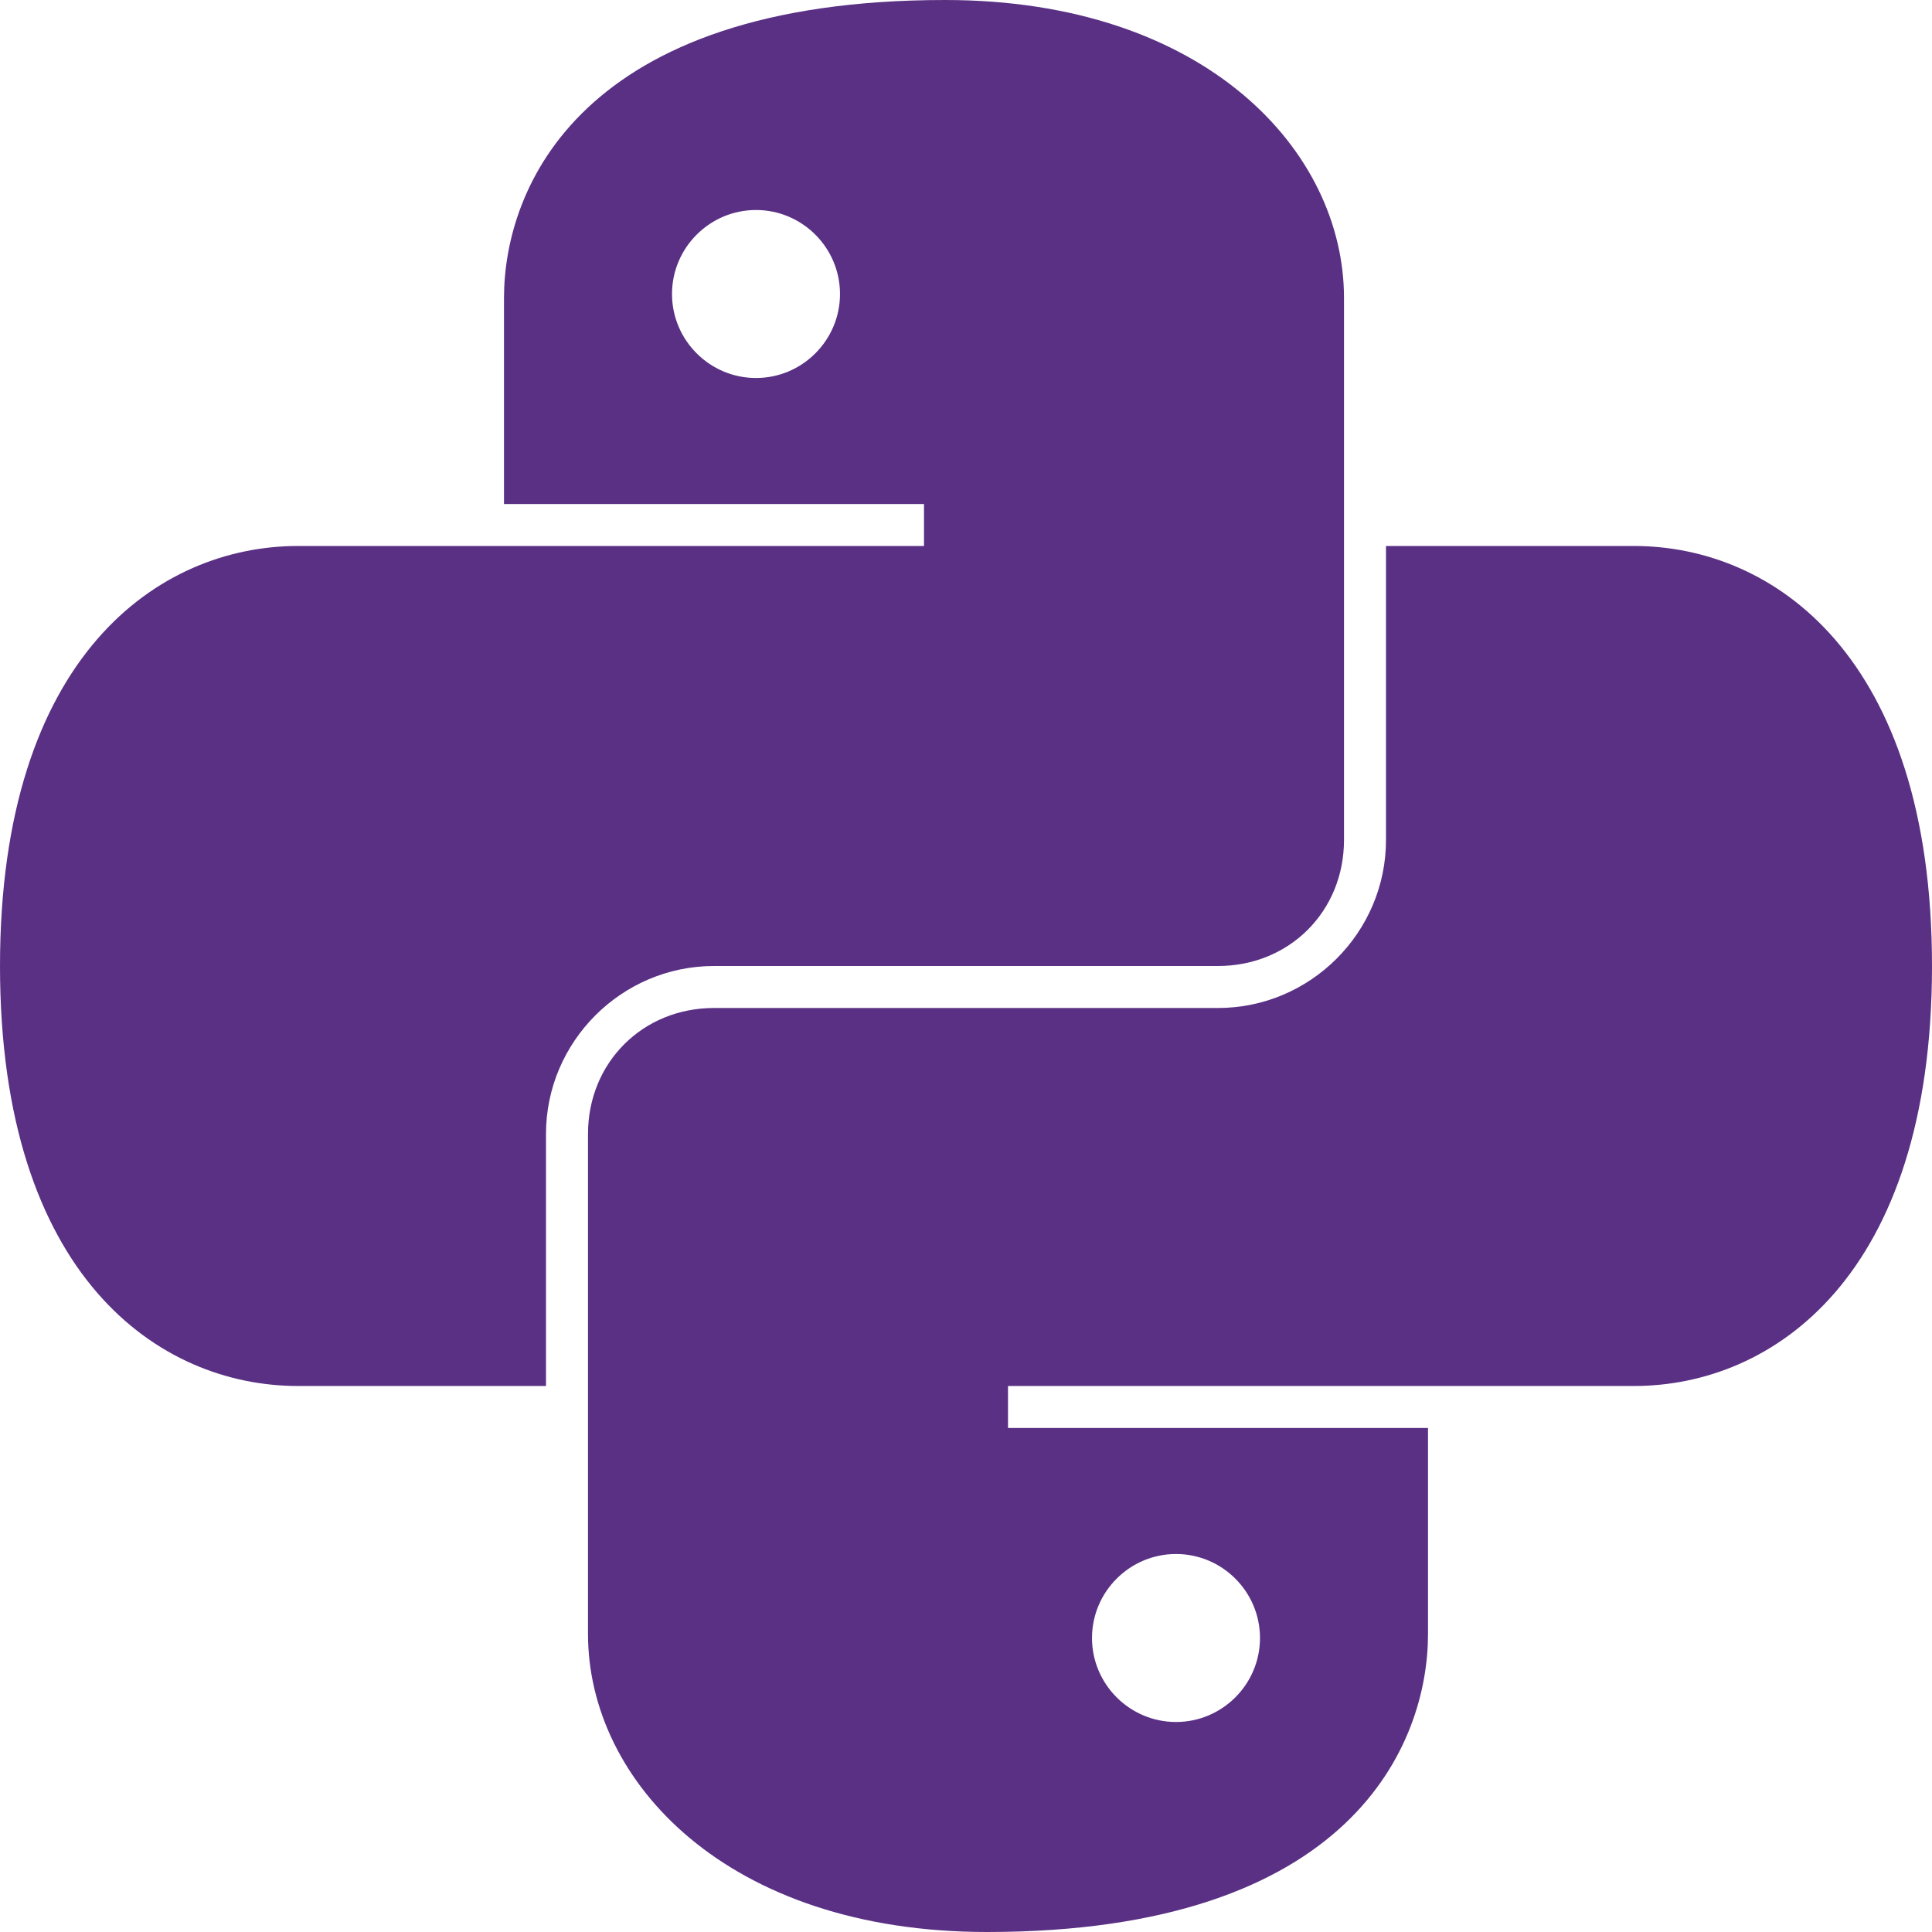 <svg width="106" height="106" viewBox="0 0 106 106" fill="none" xmlns="http://www.w3.org/2000/svg">
<path d="M51.848 0C31.802 0 27.652 10.352 27.652 16.346V27.652H50.696V29.956H16.346C8.74 29.956 0 35.951 0 53C0 70.049 8.74 76.043 16.346 76.043H29.956V62.217C29.956 57.15 34.106 53 39.174 53H66.826C70.742 53 73.739 50.002 73.739 46.087V16.346C73.739 8.281 66.133 0 51.848 0ZM41.478 11.522C44.017 11.522 46.087 13.592 46.087 16.13C46.087 18.669 44.017 20.739 41.478 20.739C38.94 20.739 36.87 18.669 36.87 16.13C36.87 13.592 38.94 11.522 41.478 11.522ZM76.043 29.956V46.087C76.043 51.155 71.894 55.304 66.826 55.304H39.174C35.258 55.304 32.261 58.302 32.261 62.217V89.653C32.261 97.719 39.867 106 54.152 106C74.198 106 78.348 95.648 78.348 89.653V78.348H55.304V76.043H89.653C97.26 76.043 106 70.049 106 53C106 35.951 97.26 29.956 89.653 29.956H76.043ZM64.522 85.261C67.06 85.261 69.13 87.331 69.13 89.87C69.13 92.408 67.06 94.478 64.522 94.478C61.983 94.478 59.913 92.408 59.913 89.87C59.913 87.331 61.983 85.261 64.522 85.261Z" fill="#5A3084"/>
</svg>
